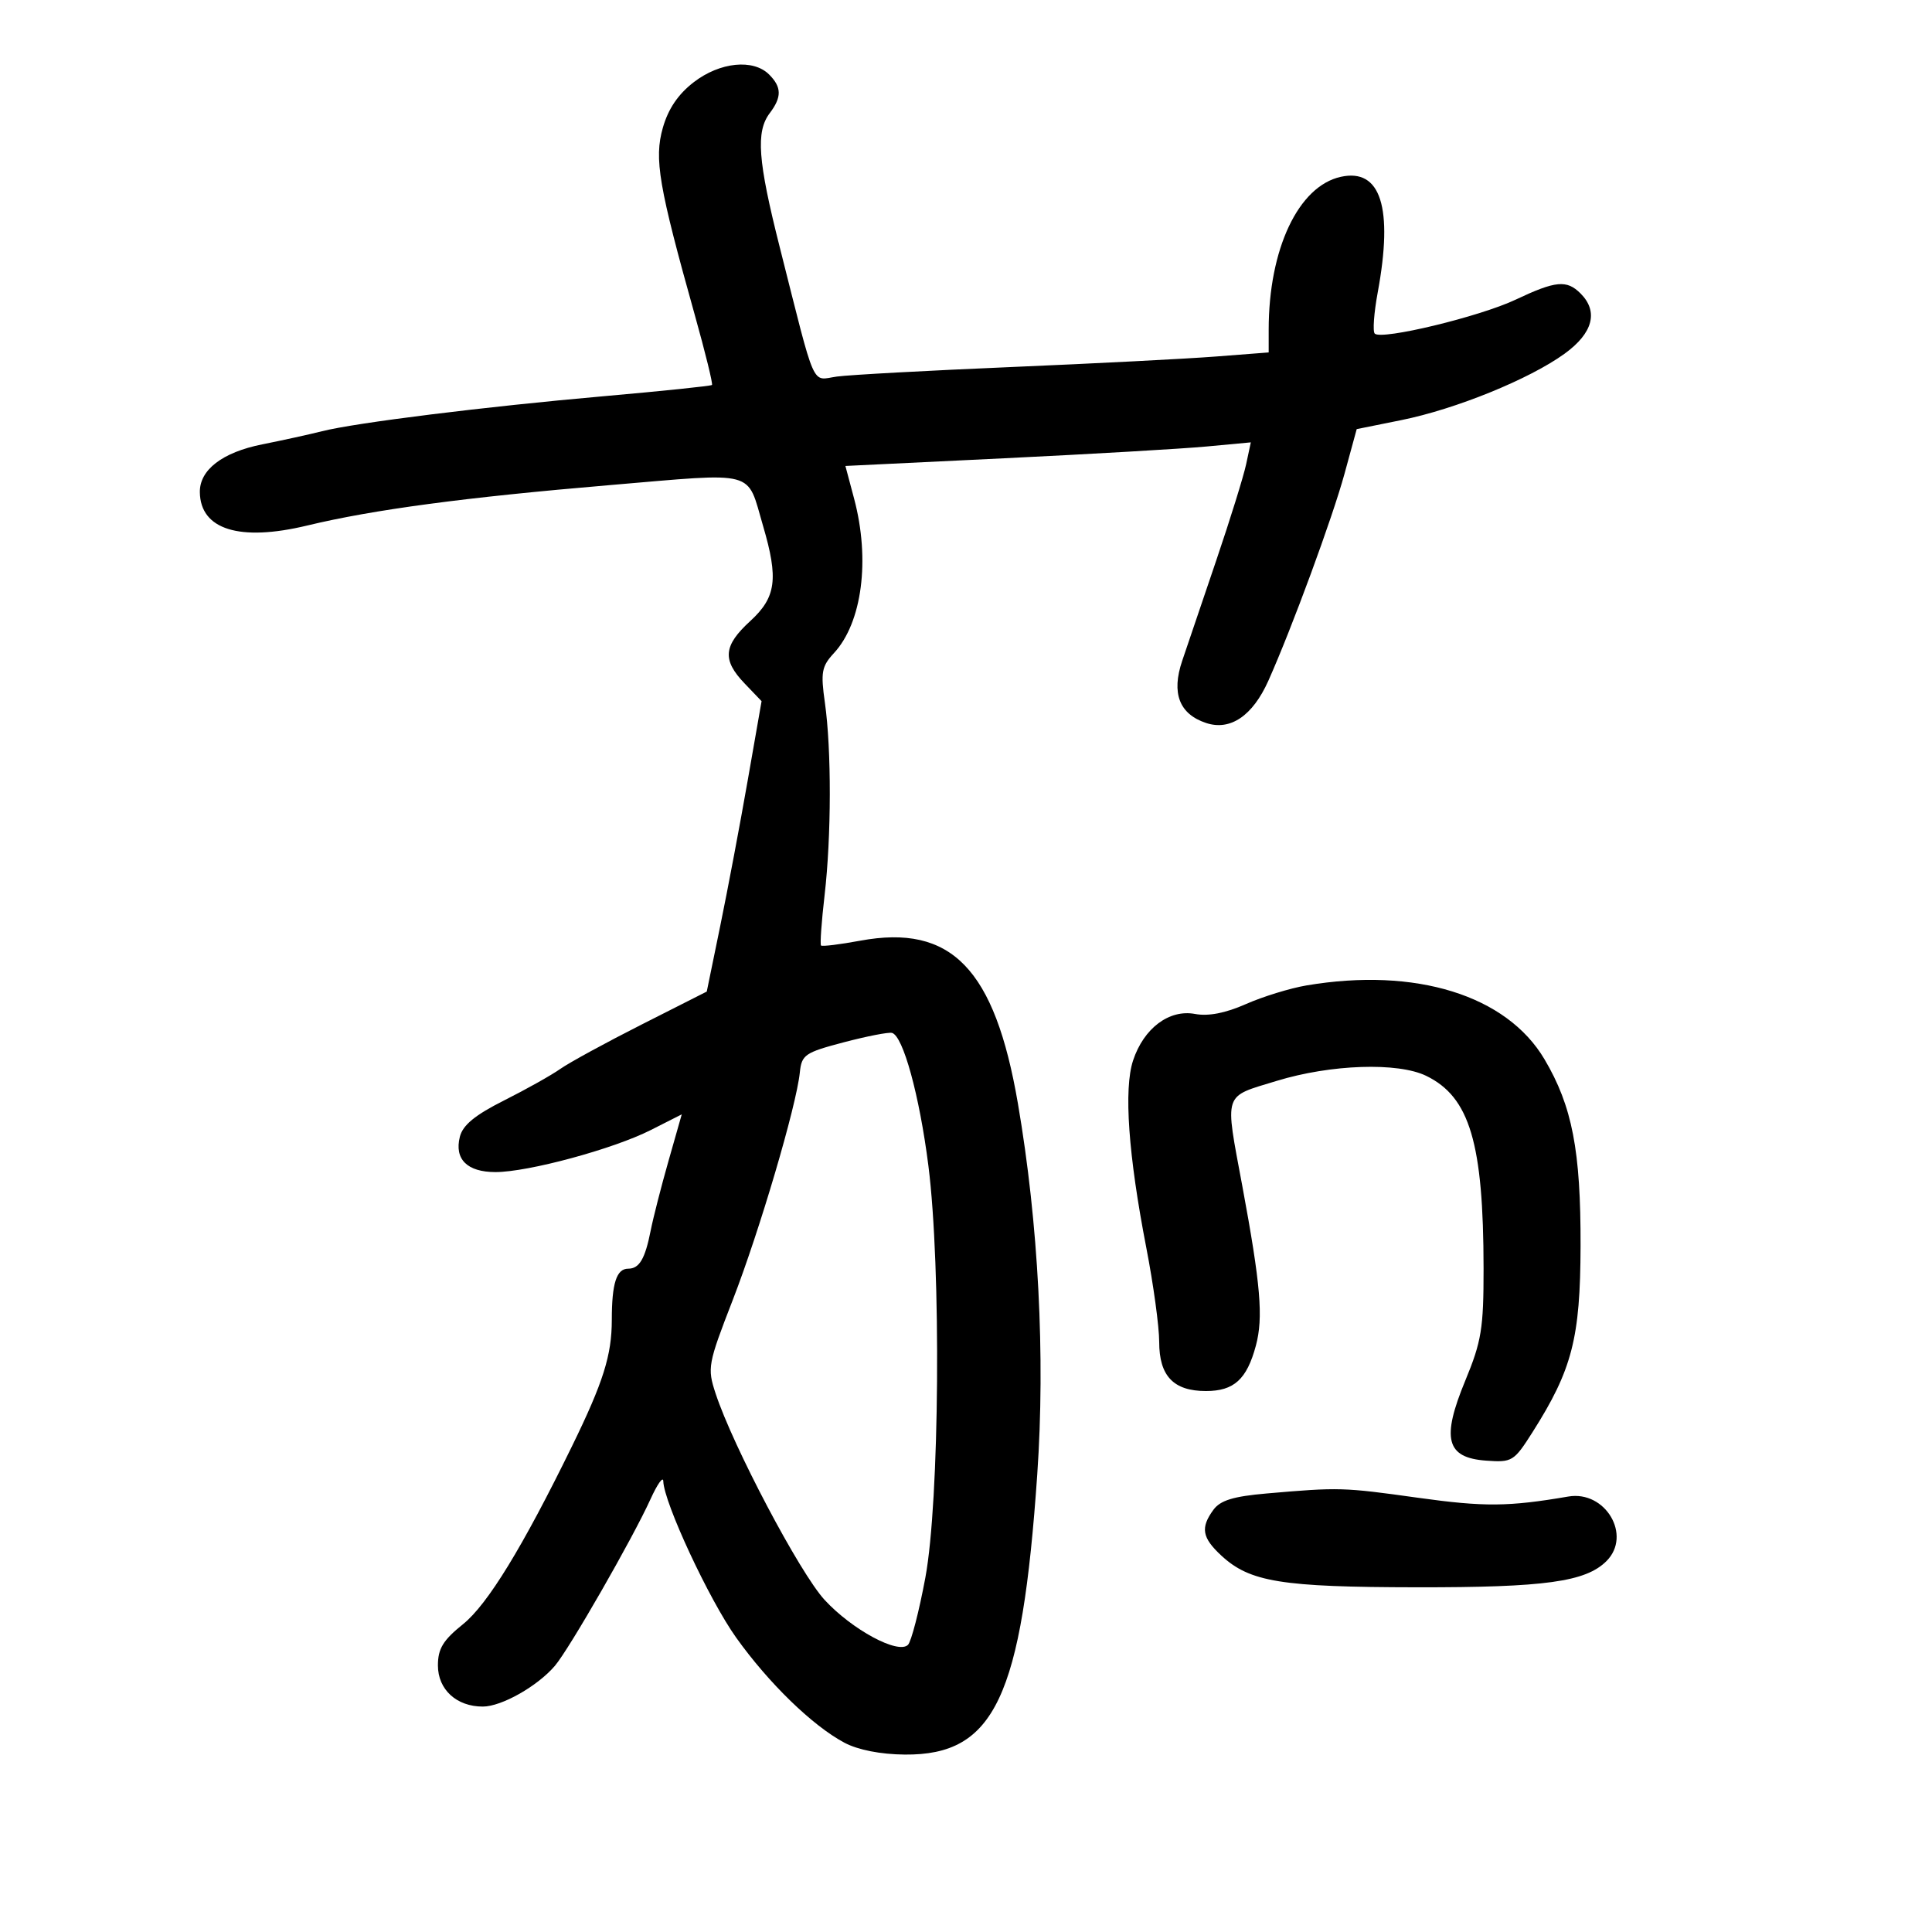 <svg xmlns="http://www.w3.org/2000/svg" width="300" height="300" viewBox="0 0 300 300" version="1.1">
	<path d="M 107.742 12.750 C 105.309 14.619, 103.766 16.891, 102.925 19.842 C 101.552 24.663, 102.273 28.880, 107.909 48.992 C 109.526 54.763, 110.717 59.616, 110.556 59.777 C 110.395 59.938, 102.875 60.720, 93.846 61.514 C 75.316 63.143, 55.229 65.639, 50 66.962 C 48.075 67.449, 43.897 68.367, 40.716 69.001 C 34.529 70.236, 30.978 72.963, 31.032 76.439 C 31.121 82.241, 37.207 84.129, 47.693 81.605 C 57.998 79.126, 72.149 77.236, 94.716 75.325 C 117.783 73.372, 115.903 72.871, 118.485 81.654 C 120.906 89.889, 120.521 92.753, 116.500 96.436 C 112.315 100.269, 112.117 102.469, 115.629 106.134 L 118.257 108.878 116.103 121.189 C 114.919 127.960, 113.003 138.106, 111.847 143.735 L 109.746 153.970 99.630 159.090 C 94.066 161.906, 88.385 165.006, 87.007 165.978 C 85.628 166.951, 81.695 169.156, 78.268 170.879 C 73.761 173.144, 71.861 174.705, 71.406 176.518 C 70.531 180.004, 72.545 182, 76.934 182 C 82.007 182, 95.241 178.418, 101.056 175.471 L 105.863 173.036 103.804 180.268 C 102.671 184.246, 101.427 189.110, 101.038 191.077 C 100.167 195.488, 99.276 197, 97.548 197 C 95.729 197, 95 199.275, 95 204.956 C 95 210.423, 93.674 214.635, 88.837 224.531 C 81.166 240.226, 75.711 249.138, 71.902 252.199 C 68.798 254.693, 68 256.005, 68 258.611 C 68 262.351, 70.895 265.002, 74.973 264.996 C 77.880 264.992, 83.454 261.841, 86.161 258.671 C 88.382 256.071, 98.242 238.888, 100.998 232.815 C 102.075 230.442, 102.974 229.175, 102.996 230 C 103.085 233.315, 110.115 248.408, 114.305 254.279 C 119.367 261.372, 126.183 267.988, 131.136 270.615 C 133.237 271.729, 136.752 272.418, 140.500 272.449 C 154.439 272.567, 158.674 263.609, 161.064 228.953 C 162.329 210.617, 161.251 189.945, 158.061 171.356 C 154.465 150.398, 147.735 143.453, 133.562 146.073 C 130.395 146.659, 127.662 146.994, 127.489 146.819 C 127.315 146.643, 127.565 143.125, 128.043 139 C 129.101 129.872, 129.122 116.389, 128.090 109.125 C 127.417 104.391, 127.585 103.472, 129.494 101.412 C 133.874 96.686, 135.150 86.909, 132.625 77.427 L 131.274 72.354 155.887 71.163 C 169.424 70.508, 183.589 69.684, 187.364 69.331 L 194.227 68.690 193.498 72.095 C 193.098 73.968, 191.013 80.675, 188.866 87 C 186.719 93.325, 184.336 100.351, 183.571 102.612 C 181.868 107.641, 183.115 110.883, 187.282 112.265 C 191.042 113.512, 194.512 111.158, 196.951 105.704 C 200.606 97.529, 206.904 80.410, 208.774 73.567 L 210.669 66.633 217.584 65.238 C 226.030 63.535, 237.499 58.870, 242.950 54.921 C 247.353 51.731, 248.241 48.384, 245.429 45.571 C 243.280 43.422, 241.570 43.585, 235.343 46.531 C 229.748 49.178, 214.515 52.849, 213.469 51.802 C 213.135 51.469, 213.343 48.594, 213.931 45.414 C 216.367 32.237, 214.407 26.093, 208.201 27.456 C 201.610 28.903, 197 38.674, 197 51.194 L 197 54.725 188.750 55.363 C 184.213 55.715, 169.925 56.448, 157 56.994 C 144.075 57.540, 131.908 58.205, 129.962 58.471 C 125.920 59.025, 126.793 60.999, 121.070 38.354 C 117.673 24.915, 117.343 20.453, 119.532 17.559 C 121.413 15.071, 121.387 13.530, 119.429 11.571 C 116.972 9.114, 111.795 9.636, 107.742 12.750 M 202.871 153.017 C 200.324 153.448, 196.089 154.752, 193.459 155.915 C 190.286 157.319, 187.630 157.834, 185.562 157.446 C 181.549 156.693, 177.596 159.664, 175.942 164.676 C 174.478 169.111, 175.204 179.350, 178.004 193.785 C 179.102 199.442, 180 206.010, 180 208.380 C 180 213.665, 182.224 216, 187.257 216 C 191.610 216, 193.602 214.192, 195.009 208.965 C 196.186 204.597, 195.755 199.513, 192.912 184.199 C 190.167 169.413, 189.841 170.412, 198.250 167.838 C 206.652 165.267, 217.062 164.917, 221.463 167.058 C 228.225 170.349, 230.353 177.502, 230.368 197 C 230.375 206.268, 230.042 208.306, 227.535 214.365 C 223.794 223.409, 224.556 226.356, 230.755 226.807 C 234.813 227.102, 235.086 226.934, 237.989 222.356 C 244.124 212.682, 245.391 207.770, 245.429 193.500 C 245.469 178.662, 244.139 171.773, 239.826 164.481 C 233.946 154.540, 219.811 150.155, 202.871 153.017 M 131 161.853 C 124.984 163.437, 124.477 163.785, 124.197 166.532 C 123.667 171.720, 117.944 191.131, 113.779 201.867 C 109.917 211.822, 109.811 212.398, 111.113 216.367 C 113.799 224.555, 124.211 244.273, 128.043 248.431 C 132.311 253.061, 139.477 256.923, 140.992 255.408 C 141.500 254.900, 142.713 250.212, 143.686 244.992 C 145.894 233.142, 146.164 196.812, 144.161 181.017 C 142.779 170.119, 140.225 160.811, 138.500 160.387 C 137.950 160.252, 134.575 160.912, 131 161.853 M 196.668 231.907 C 191.514 232.355, 189.489 232.977, 188.418 234.441 C 186.382 237.228, 186.649 238.770, 189.647 241.549 C 194.076 245.654, 198.961 246.446, 220 246.474 C 239.917 246.501, 246.229 245.628, 249.455 242.402 C 253.443 238.414, 249.284 231.394, 243.519 232.382 C 234.232 233.973, 230.459 234.005, 220.216 232.575 C 208.518 230.942, 207.971 230.927, 196.668 231.907" stroke="none" fill="black" fill-rule="evenodd"/>
</svg>